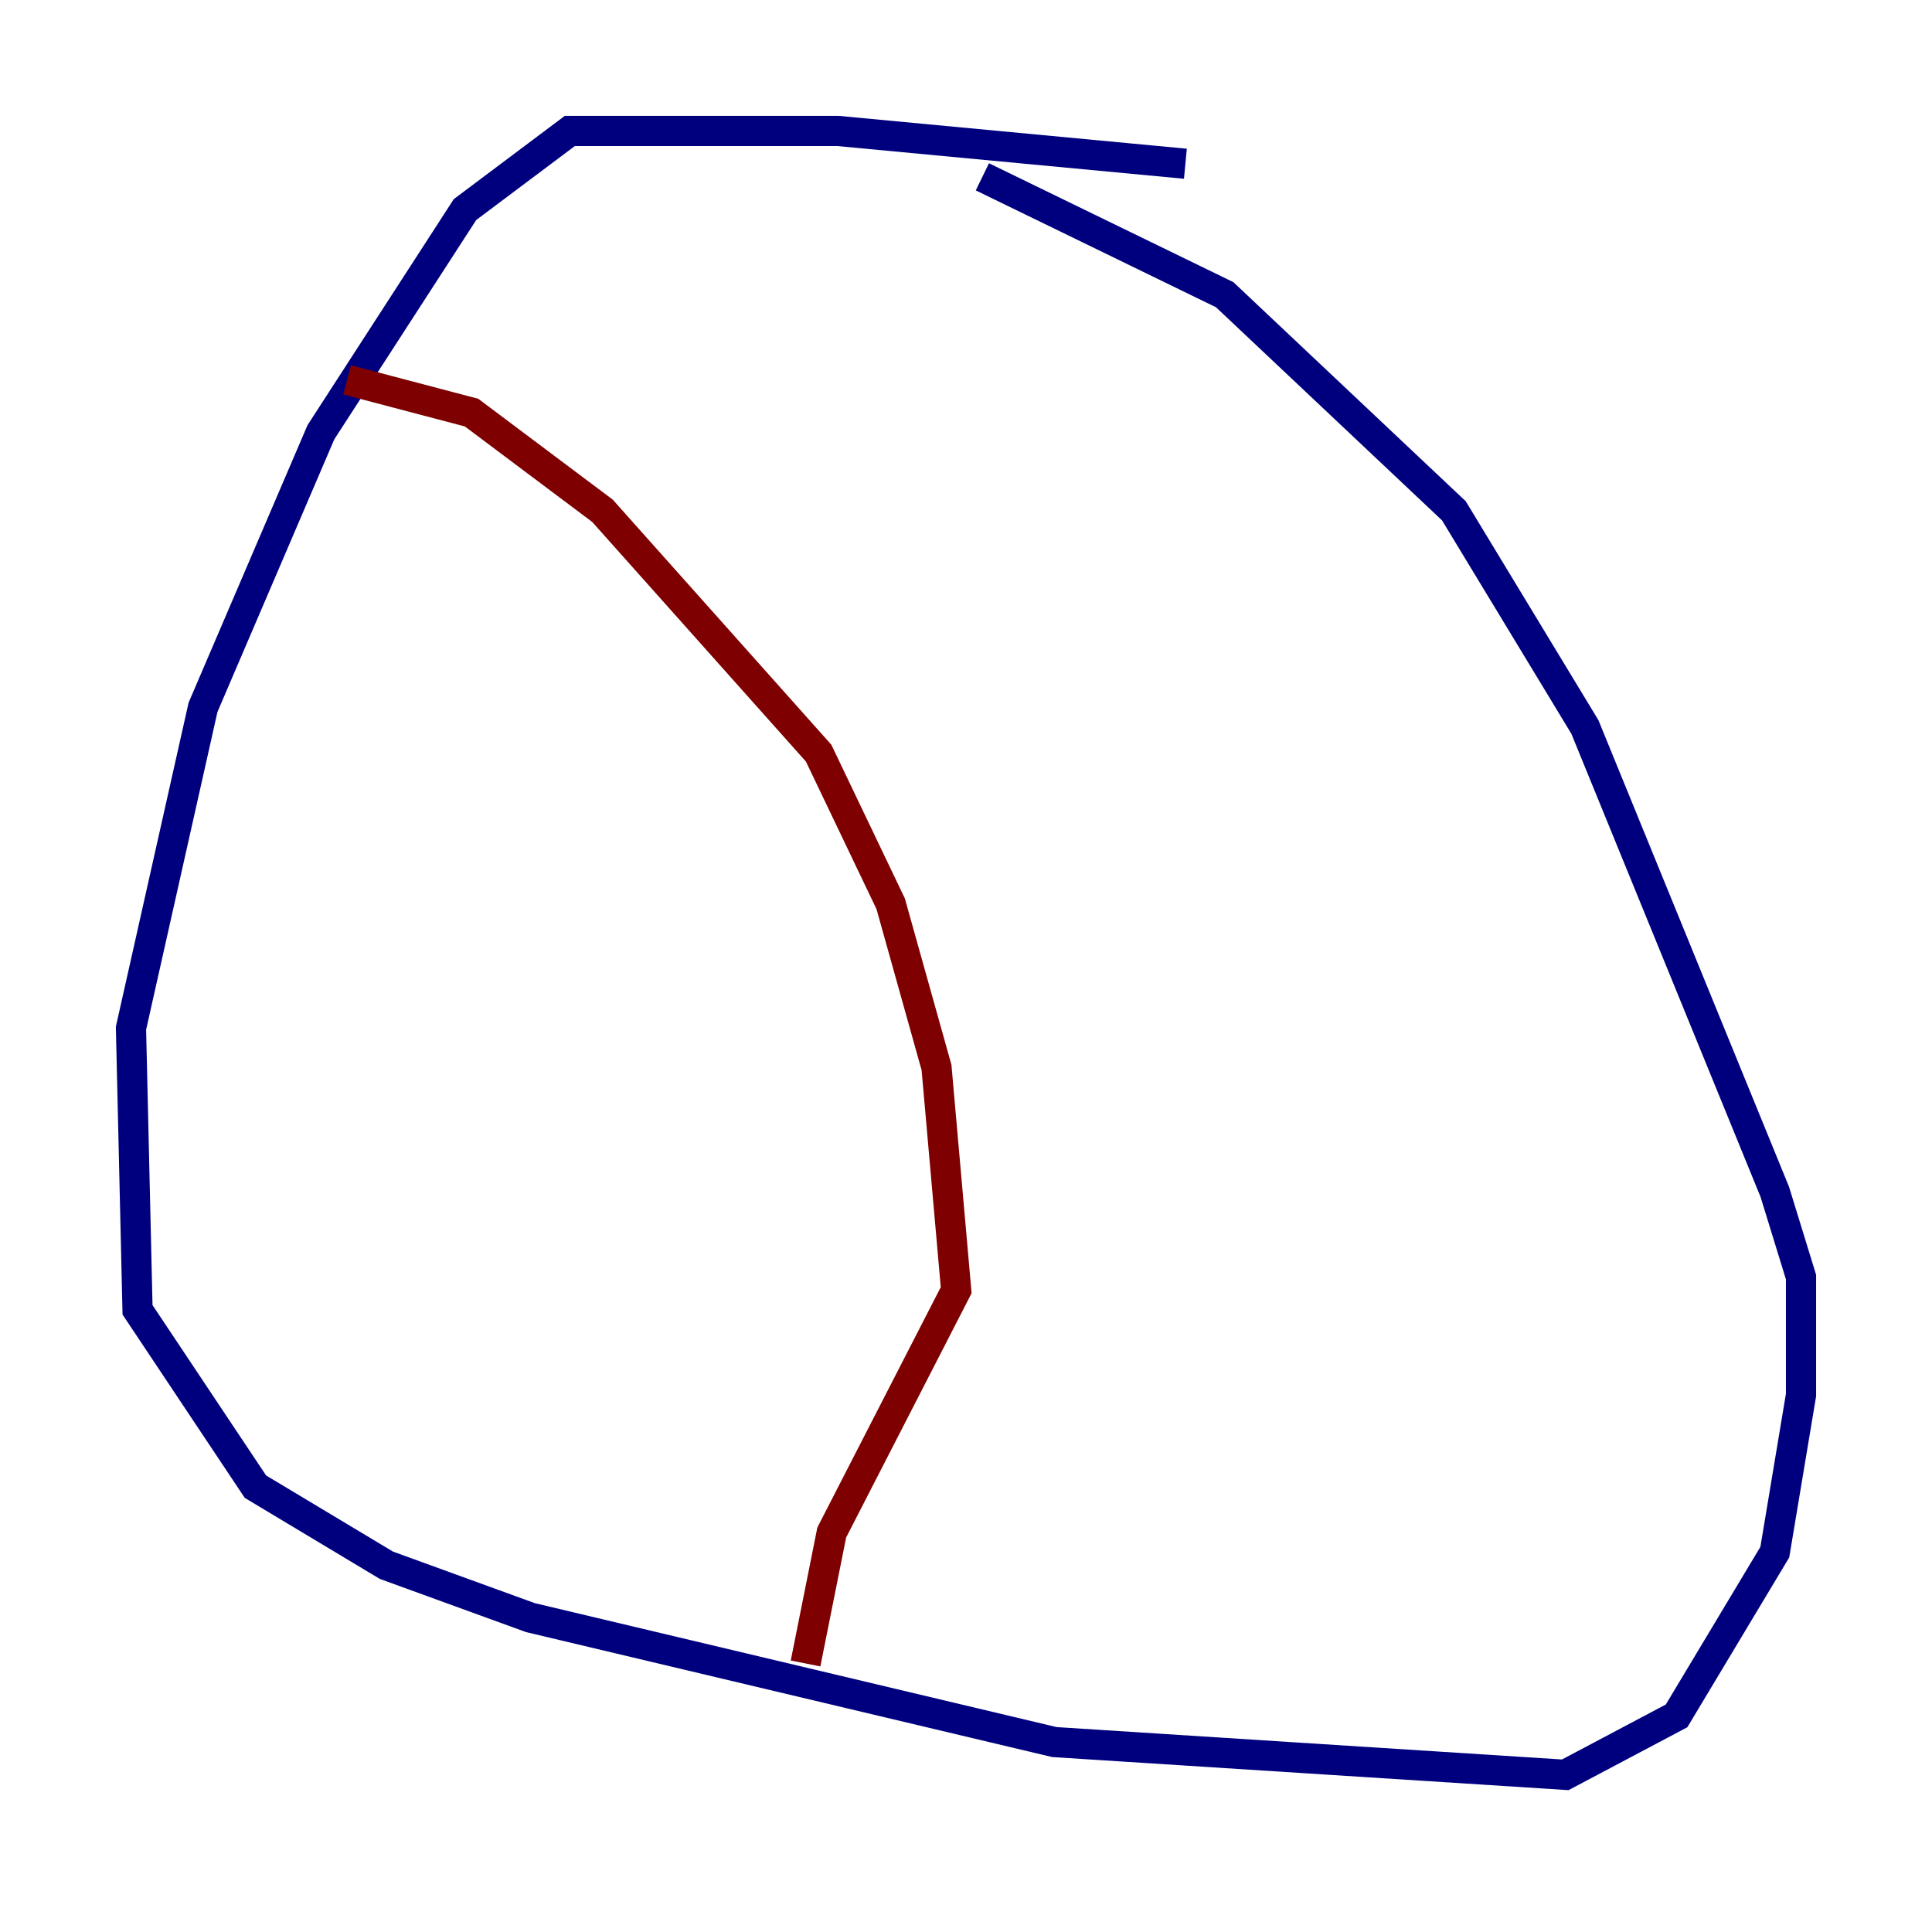 <?xml version="1.0" encoding="utf-8" ?>
<svg baseProfile="tiny" height="128" version="1.2" viewBox="0,0,128,128" width="128" xmlns="http://www.w3.org/2000/svg" xmlns:ev="http://www.w3.org/2001/xml-events" xmlns:xlink="http://www.w3.org/1999/xlink"><defs /><polyline fill="none" points="78.536,10.848 55.539,8.678 37.749,8.678 30.807,13.885 21.261,28.637 13.451,46.861 8.678,68.122 9.112,86.78 16.922,98.495 25.6,103.702 35.146,107.173 69.858,115.417 103.702,117.586 111.078,113.681 117.586,102.834 119.322,92.42 119.322,84.61 117.586,78.969 105.003,48.163 96.325,33.844 81.139,19.525 65.085,11.715" stroke="#00007f" stroke-width="2" /><polyline fill="none" points="22.997,25.166 31.241,27.336 39.919,33.844 54.237,49.898 59.01,59.878 62.047,70.725 63.349,85.478 55.105,101.532 53.37,110.21" stroke="#7f0000" stroke-width="2" /></svg>